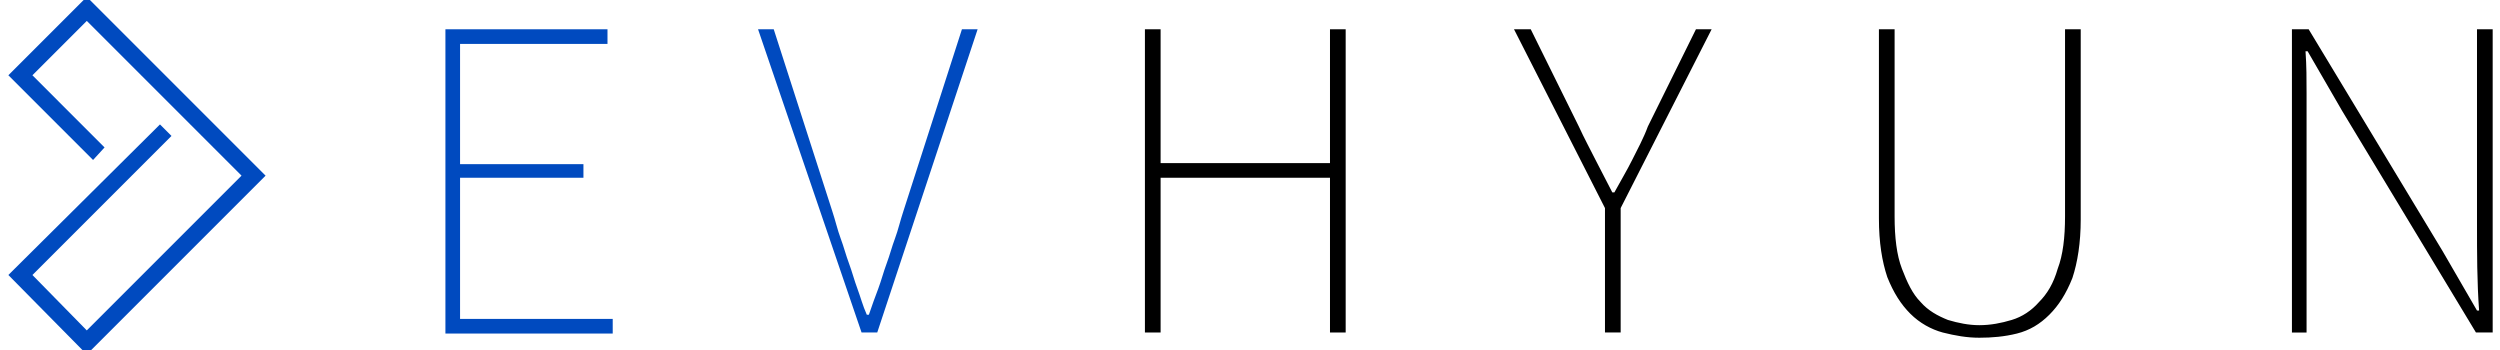 <svg viewBox="0 0 239.1 33.5">
  <polygon
    fill="#004ABF"
    points="8.3,33.9 0.8,26.3 15.3,11.9 16.4,13 3.1,26.3 8.3,31.6 23.1,16.8 8.3,2 3.1,7.2 10,14.1 8.9,15.3 
		0.8,7.2 8.3,-0.3 25.4,16.8 	"
  />
  <path
    fill="#004ABF"
    d="M42.5,2.8h15.6v1.4H44v11.5h11.8V17H44v13.5h14.6v1.4h-16V2.8z"
  />
  <path
    fill="#004ABF"
    d="M72.5,2.8H74l5.6,17.4c0.3,0.9,0.5,1.8,0.8,2.6c0.3,0.8,0.5,1.6,0.8,2.4c0.3,0.8,0.5,1.6,0.8,2.4
			c0.3,0.8,0.5,1.6,0.9,2.5h0.2c0.3-0.9,0.6-1.7,0.9-2.5c0.3-0.8,0.5-1.6,0.8-2.4c0.3-0.8,0.5-1.6,0.8-2.4c0.3-0.8,0.5-1.7,0.8-2.6
			l5.6-17.4h1.5l-9.6,29h-1.5L72.5,2.8z"
  />
  <path d="M109.5,2.8h1.5v12.8h16.2V2.8h1.5v29h-1.5V17h-16.2v14.8h-1.5V2.8z" />
  <path
    d="M153.5,19.9l-8.7-17.1h1.6l4.6,9.3c0.5,1.1,1.1,2.2,1.6,3.2c0.5,1,1.1,2.1,1.6,3.1h0.2c0.6-1.1,1.2-2.1,1.7-3.1
			c0.5-1,1.1-2.1,1.5-3.2l4.6-9.3h1.5l-8.7,17.1v11.9h-1.5V19.9z"
  />
  <path
    d="M189.3,32.3c-1.2,0-2.3-0.2-3.5-0.5c-1.1-0.3-2.2-0.9-3.1-1.8c-0.9-0.9-1.6-2-2.2-3.5c-0.5-1.5-0.8-3.3-0.8-5.6V2.8h1.5
			v17.9c0,2,0.2,3.7,0.7,5s1,2.4,1.8,3.2c0.7,0.8,1.6,1.3,2.6,1.7c1,0.3,2,0.5,3,0.5c1.1,0,2.1-0.2,3.1-0.5c1-0.3,1.9-0.9,2.6-1.7
			c0.8-0.8,1.4-1.8,1.8-3.2c0.5-1.3,0.7-3,0.7-5V2.8h1.5v18.2c0,2.2-0.3,4.1-0.8,5.6c-0.6,1.5-1.3,2.6-2.2,3.5
			c-0.9,0.9-1.9,1.5-3.1,1.8C191.7,32.2,190.5,32.3,189.3,32.3z"
  />
  <path
    d="M219.2,2.8h1.6l12.8,21.2l3.3,5.7h0.2c-0.2-2.8-0.2-5.5-0.2-8.2V2.8h1.5v29h-1.6l-12.8-21.2l-3.3-5.7h-0.2
			c0.1,1.4,0.1,2.7,0.1,4s0,2.6,0,4v18.9h-1.4V2.8z"
  />
</svg>
